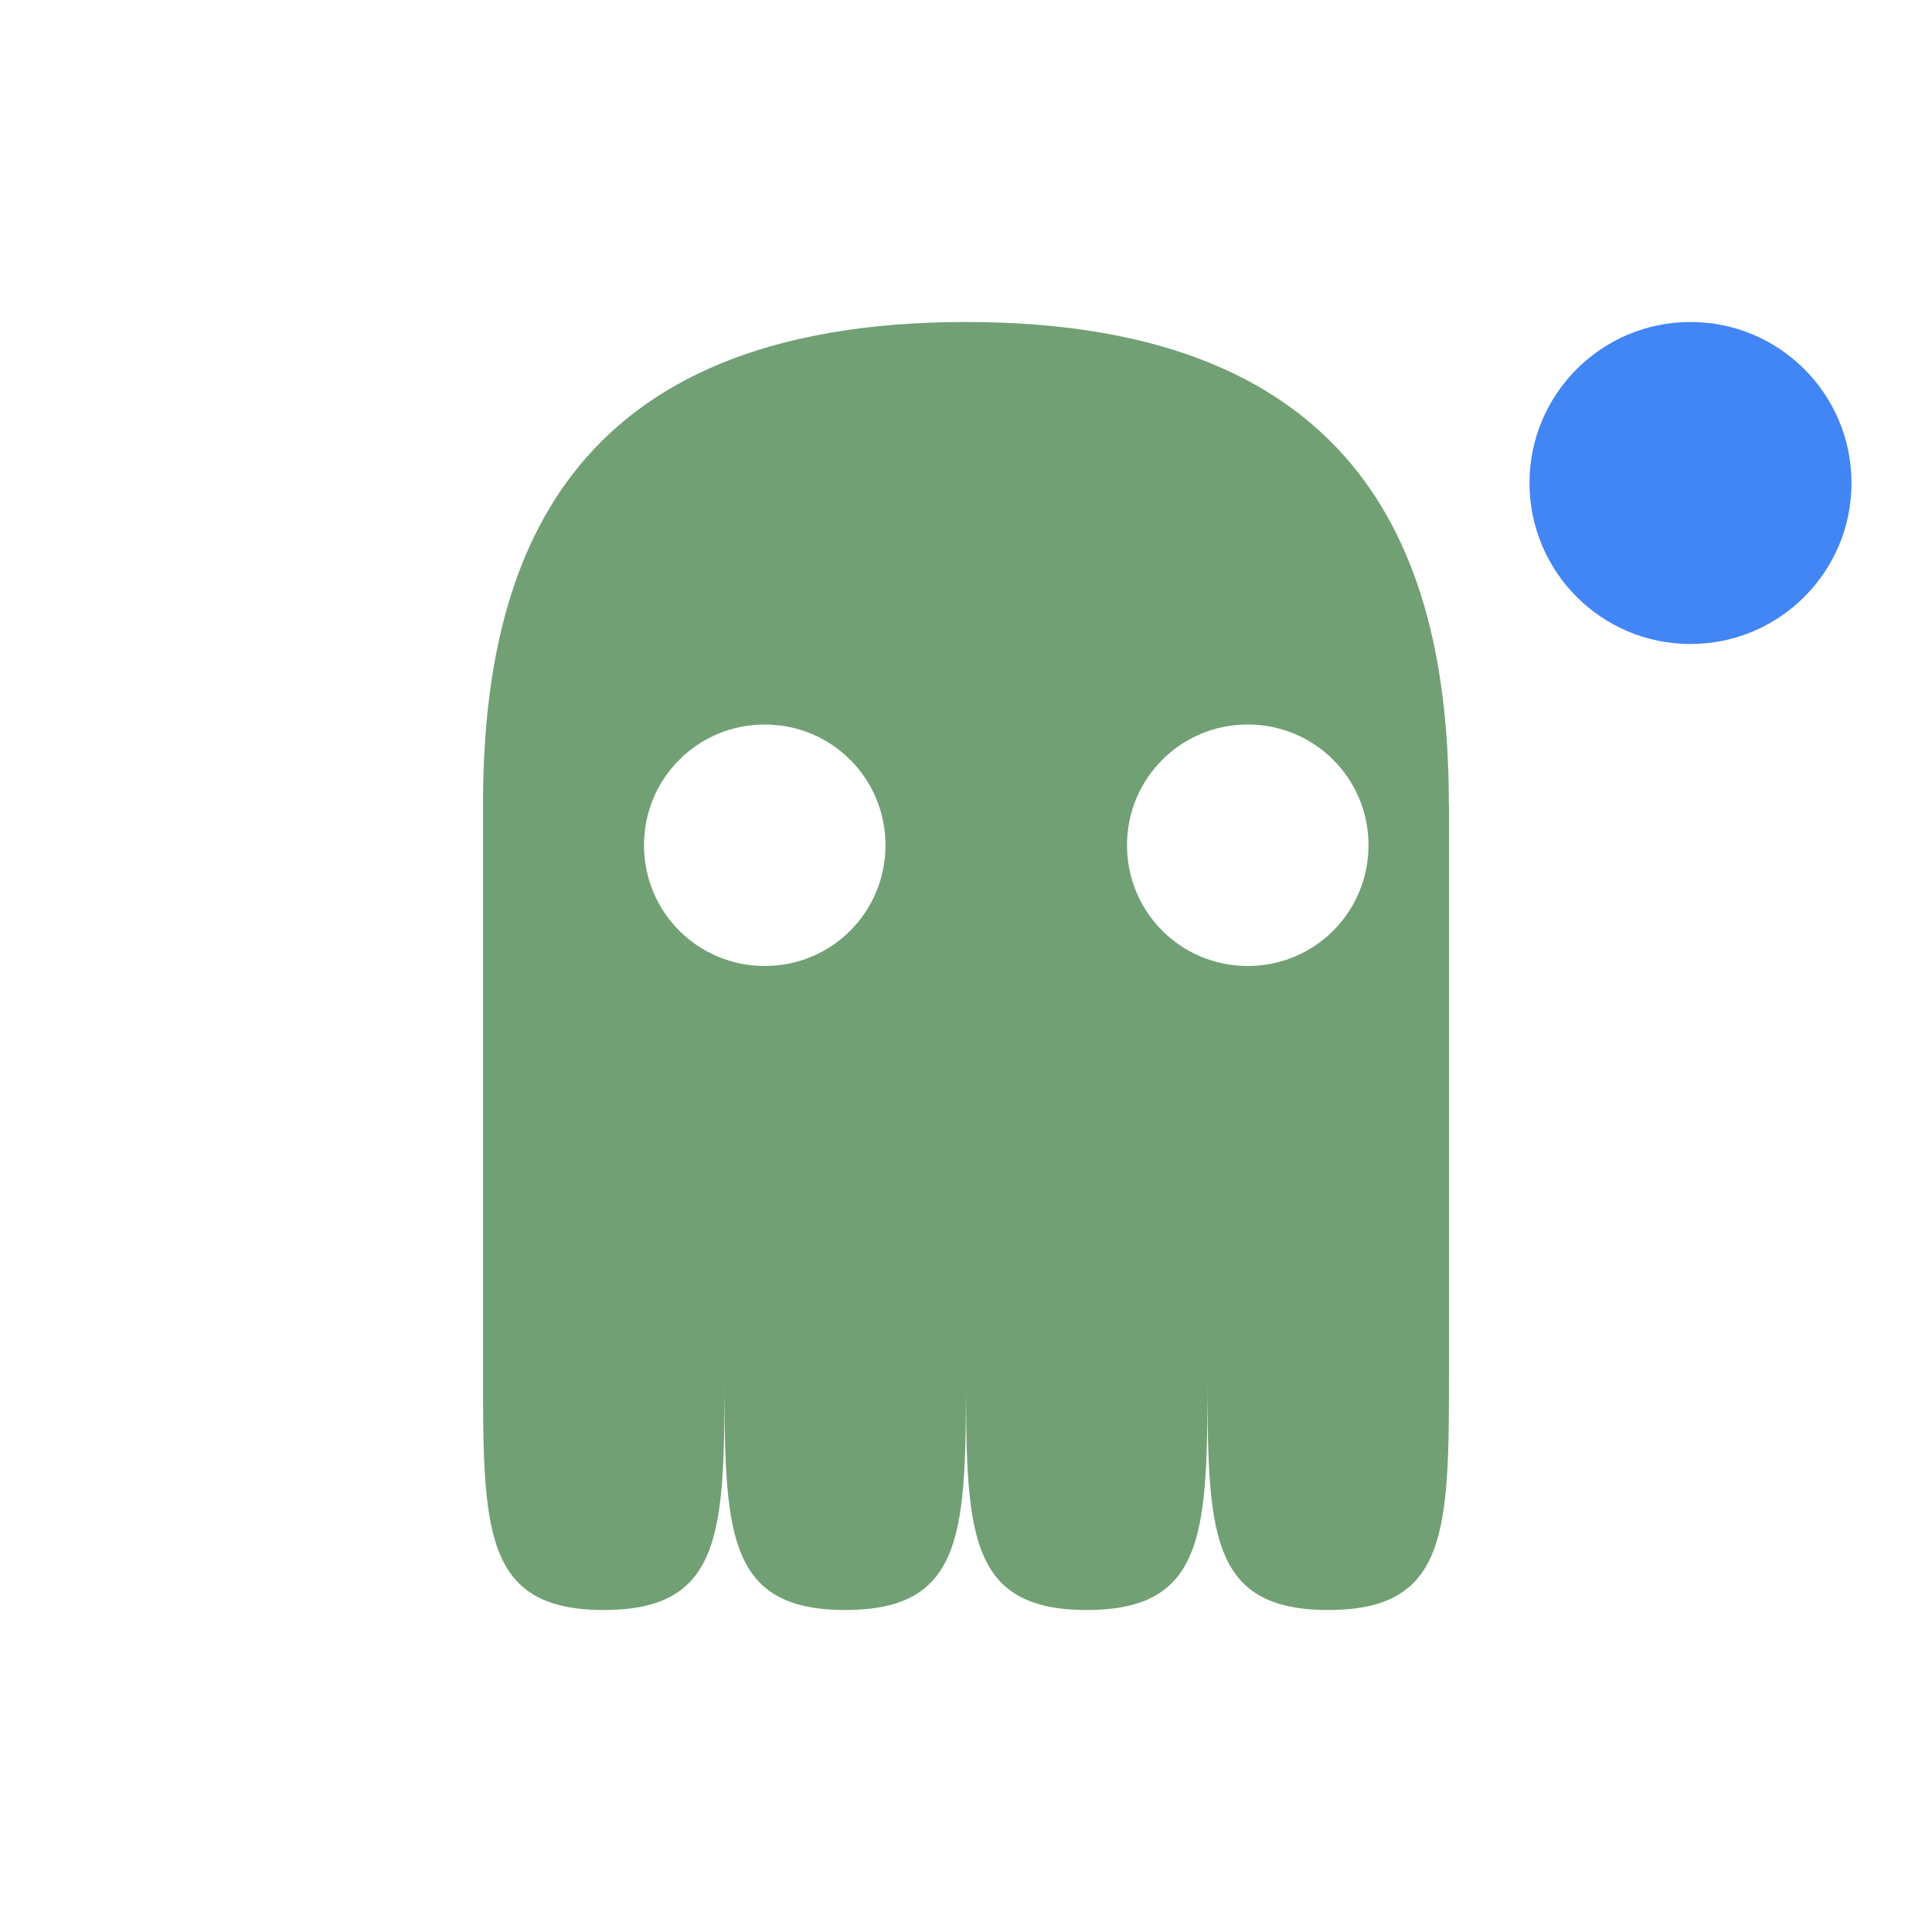 <svg xmlns="http://www.w3.org/2000/svg" width="24" height="24" version="1">
 <defs>
  <style id="current-color-scheme" type="text/css">
   .ColorScheme-Text { color:#71a074; } .ColorScheme-Highlight { color:#4285f4; } .ColorScheme-NeutralText { color:#ff9800; } .ColorScheme-PositiveText { color:#4caf50; } .ColorScheme-NegativeText { color:#f44336; }
  </style>
 </defs>
 <path style="fill:currentColor" class="ColorScheme-Text" d="m6 10h0v7c0 2 0 3 1.5 3 1.5 0 1.5-1 1.5-3-0 2-0 3 1.5 3 1.5-0 1.5-1 1.5-3-0 2 0 3 1.5 3 1.5 0 1.5-1 1.5-3-0 2 0 3 1.5 3 1.5 0 1.5-1 1.5-3v-7h-0.002c0.002-3-0.998-6-5.998-6s-6 3-6 6zm3.5-1c0.831 0 1.5 0.669 1.5 1.5s-0.669 1.5-1.5 1.5-1.5-0.669-1.5-1.5 0.669-1.5 1.5-1.5zm6 0c0.831 0 1.5 0.669 1.5 1.5s-0.669 1.5-1.5 1.5-1.5-0.669-1.5-1.5 0.669-1.5 1.5-1.5z"/>
 <circle style="fill:currentColor" class="ColorScheme-Highlight" cx="21" cy="6" r="2"/>
</svg>
